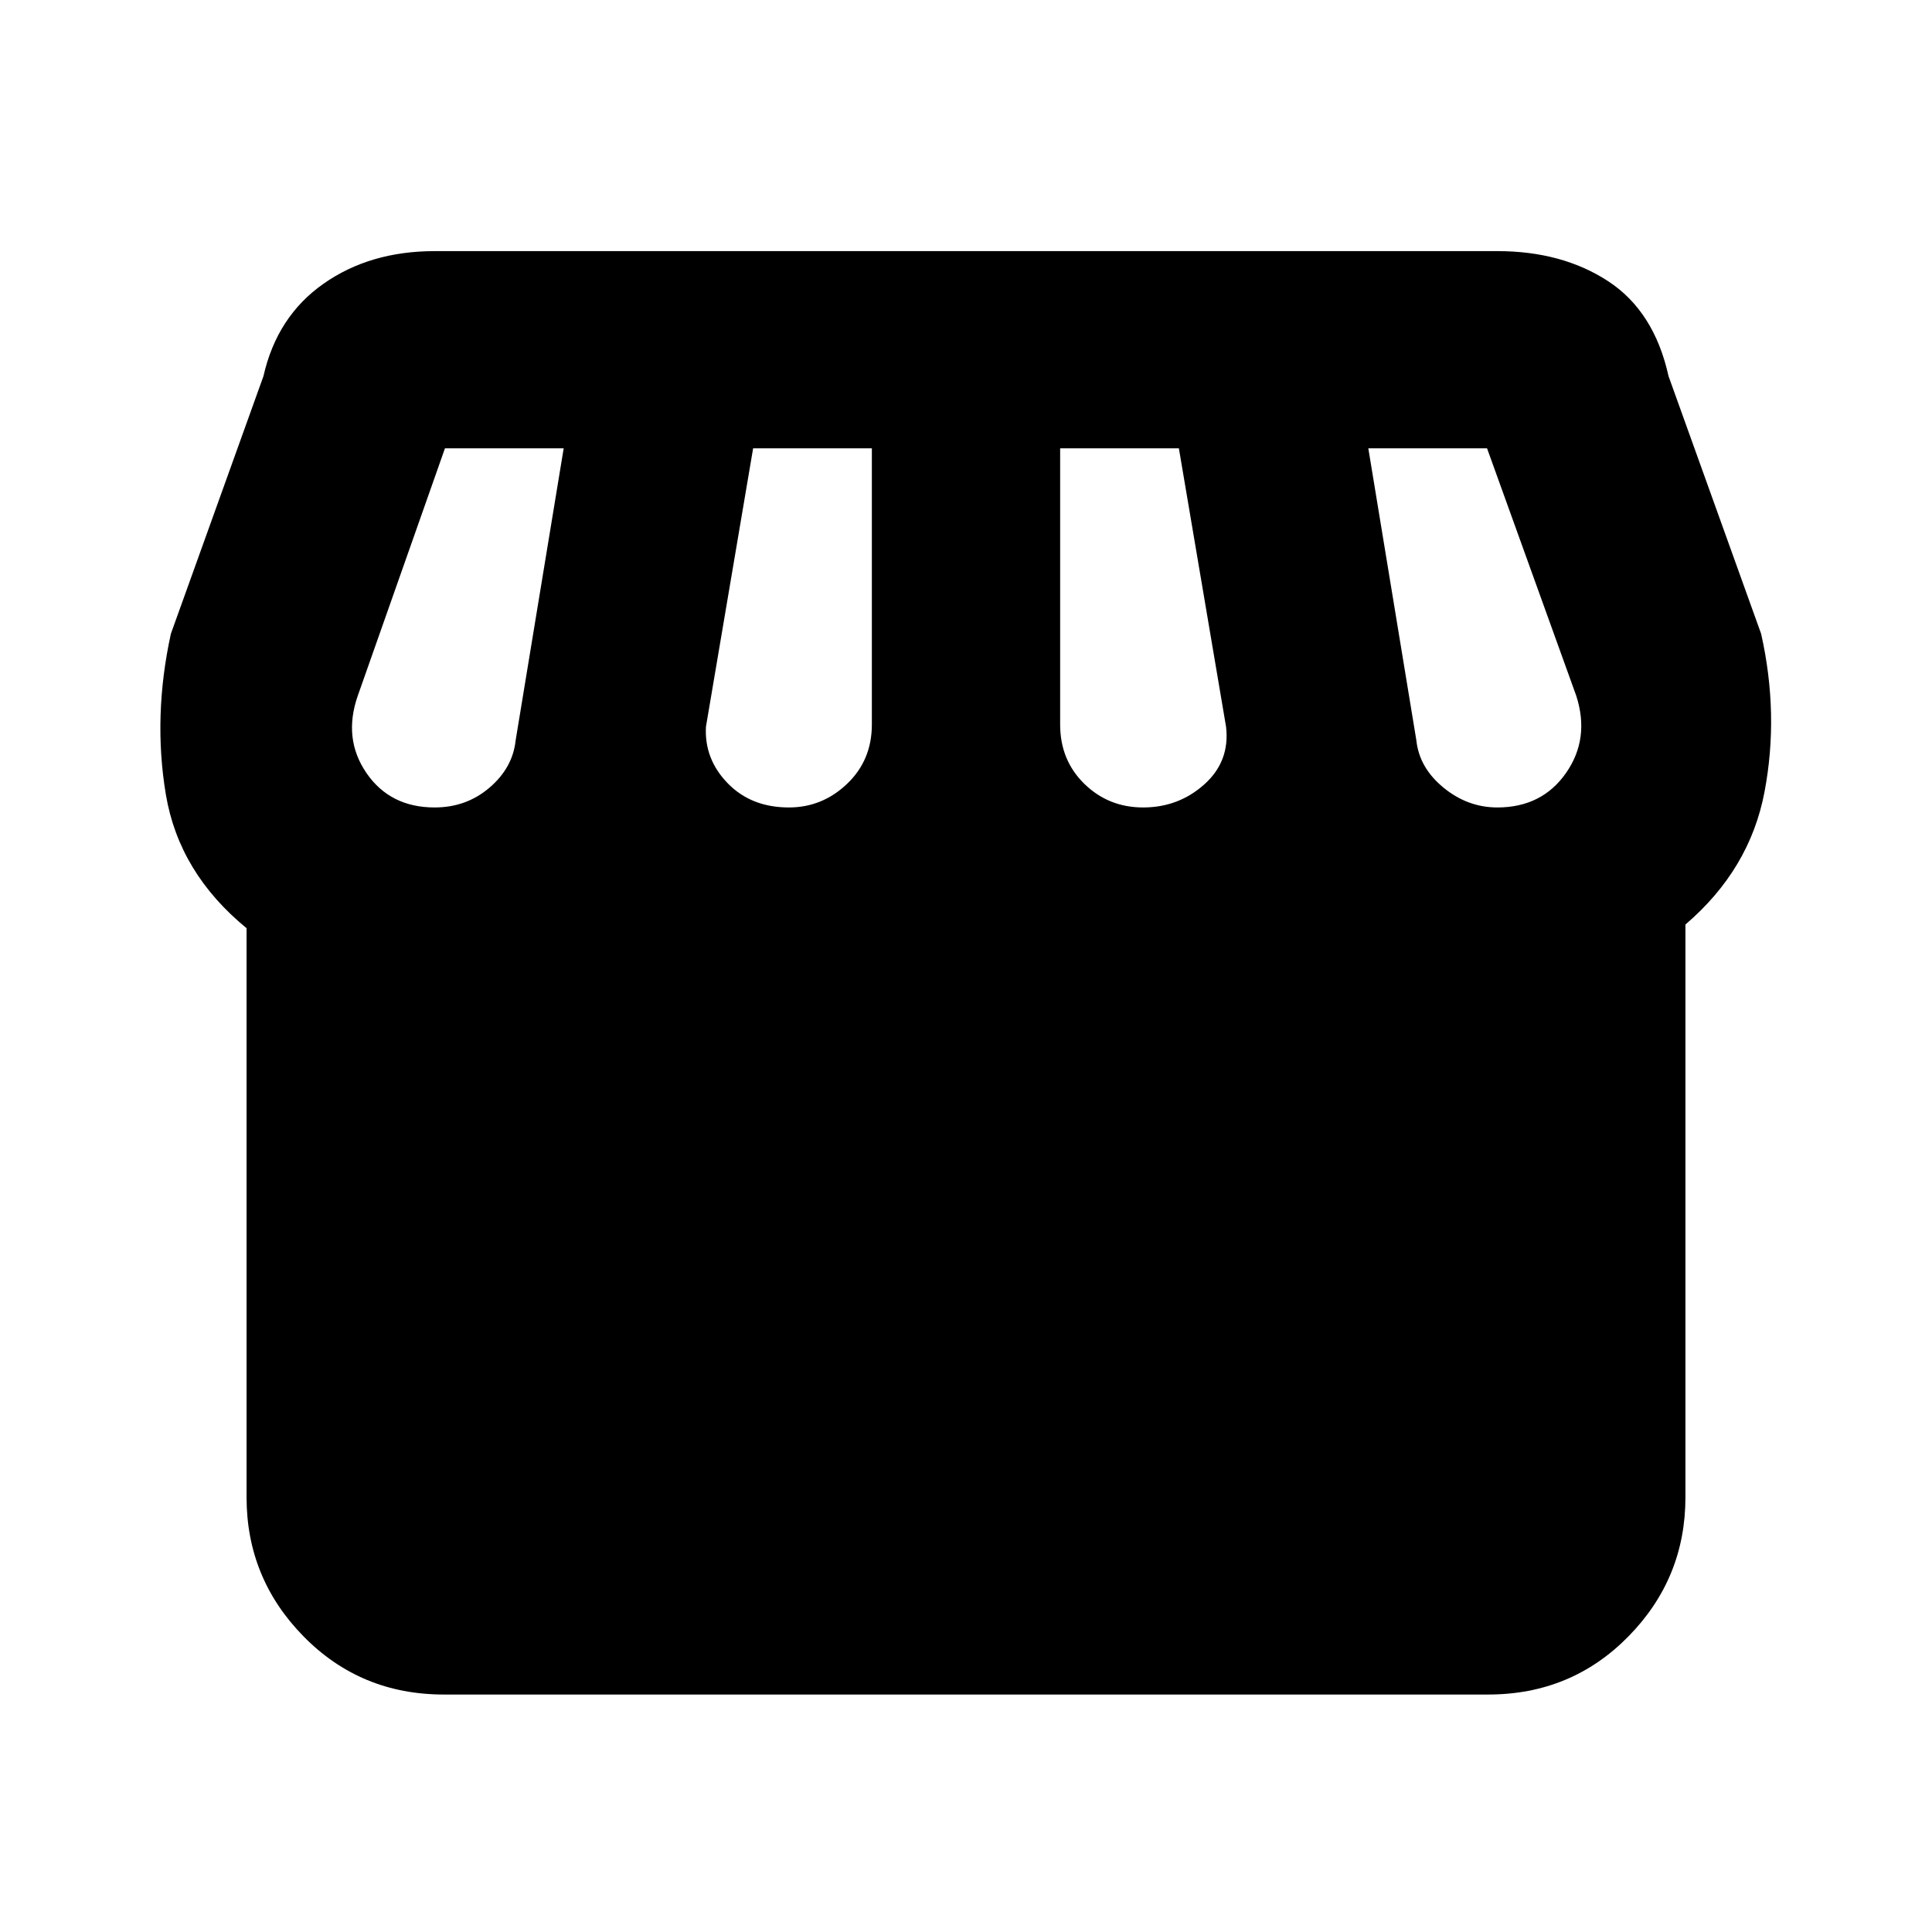 <svg xmlns="http://www.w3.org/2000/svg" height="20" viewBox="0 -960 960 960" width="20"><path d="M837.48-500.61V-216q0 40.3-28.35 69.15Q780.78-118 739.48-118H220.52q-41.3 0-69.65-28.85-28.35-28.85-28.35-69.15v-282.78q-33.56-27.52-40.09-66.35-6.52-38.83 2.48-79.96l46-128q6.7-29.65 29.79-45.89 23.08-16.24 55.3-16.24h528q32.22 0 55.09 14.96 22.87 14.96 30 47.17l46 128q9 40 1.69 78.55-7.3 38.54-39.3 65.93ZM568-558.78q17.61 0 30.41-11.46 12.81-11.46 10.81-28.63l-23.44-138.35h-59V-600q0 17.74 12.02 29.48 12.03 11.74 29.2 11.74Zm-176 0q16.61 0 28.91-11.74 12.31-11.74 12.31-29.48v-137.22h-59l-23.44 138.35q-.87 16.04 10.81 28.07 11.67 12.02 30.41 12.02Zm-176 0q15.74 0 27.26-9.87 11.52-9.87 12.96-23.48l23.87-145.09h-59L177.78-614.3q-7.43 21.3 4.31 38.41 11.74 17.11 33.91 17.11Zm528 0q22.17 0 34.13-17.11t5.09-38.41l-44.31-122.92h-59l23.87 145.09q1.44 13.61 13.46 23.48 12.02 9.87 26.76 9.87Z"/></svg>